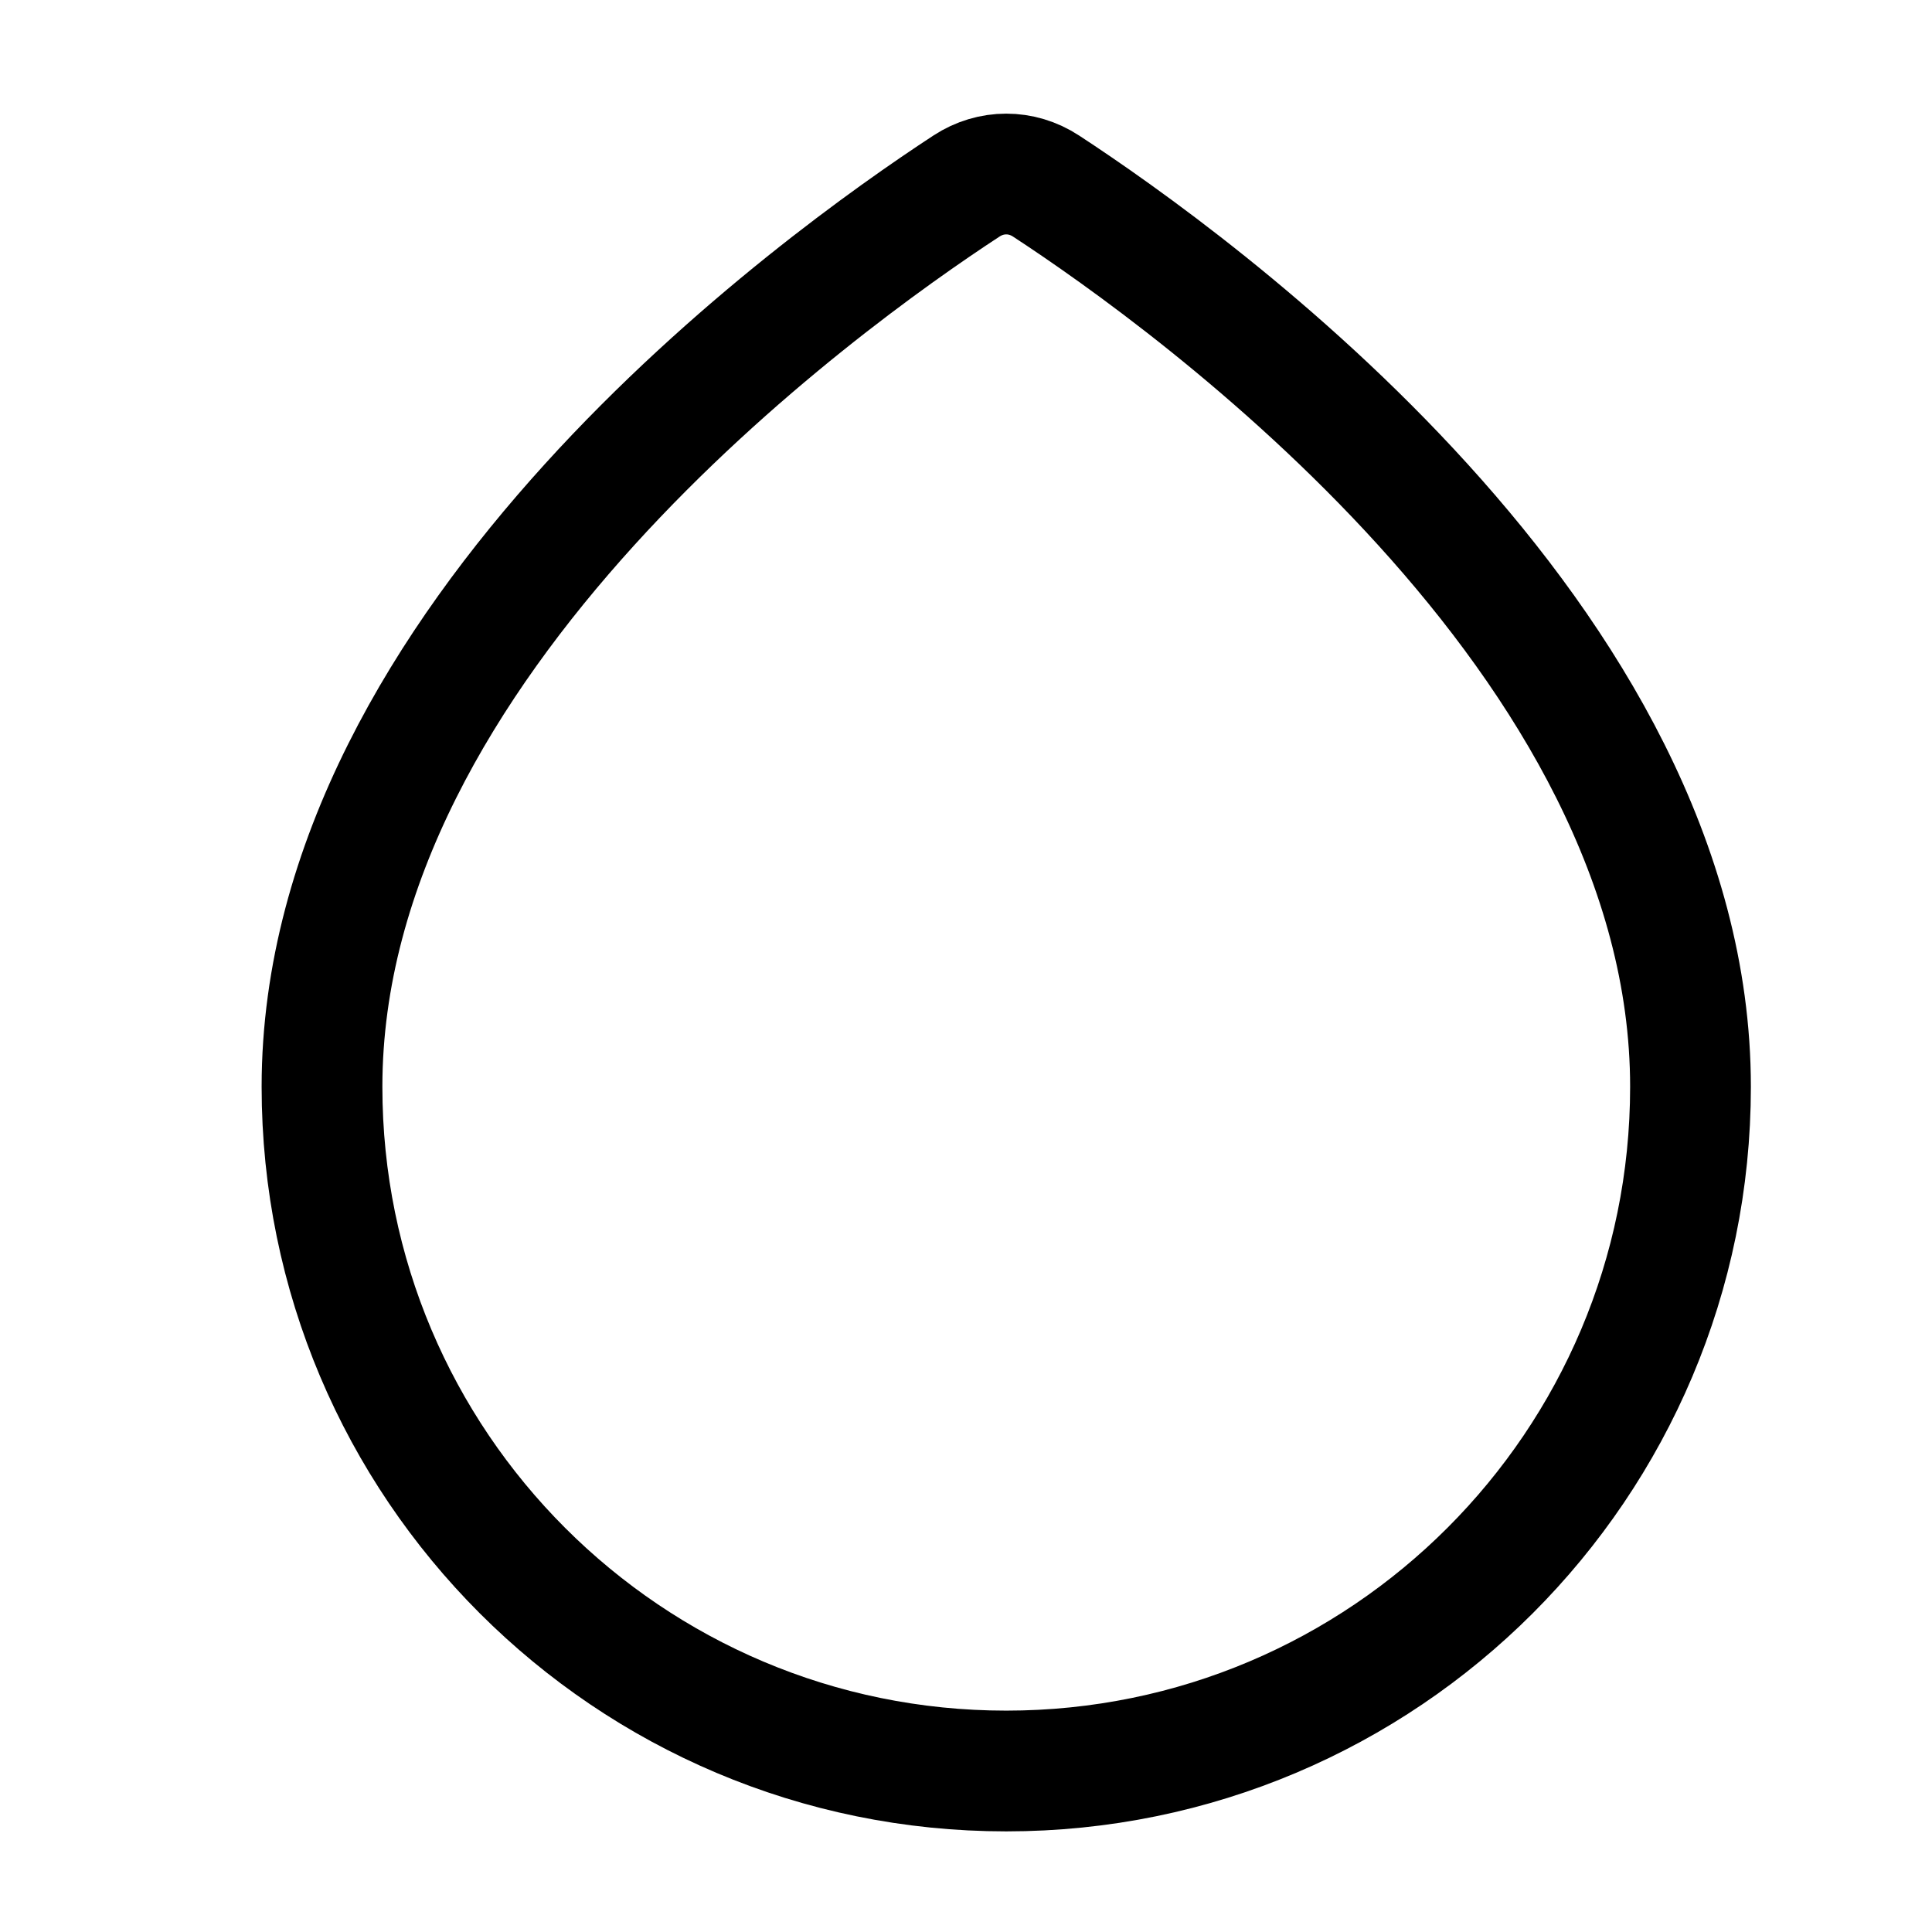 <svg width="24" height="24" viewBox="0 0 24 24" fill="none" xmlns="http://www.w3.org/2000/svg">
    <path d="M21 13.5C21 18.194 17.194 22 12.5 22C7.806 22 4 18.194 4 13.5C4 7.952 10.192 3.497 12.006 2.311C12.31 2.112 12.69 2.112 12.994 2.311C14.808 3.497 21 7.952 21 13.5Z" stroke="currentColor" stroke-width="1.5" stroke-linecap="round" stroke-linejoin="round"/>
</svg>
